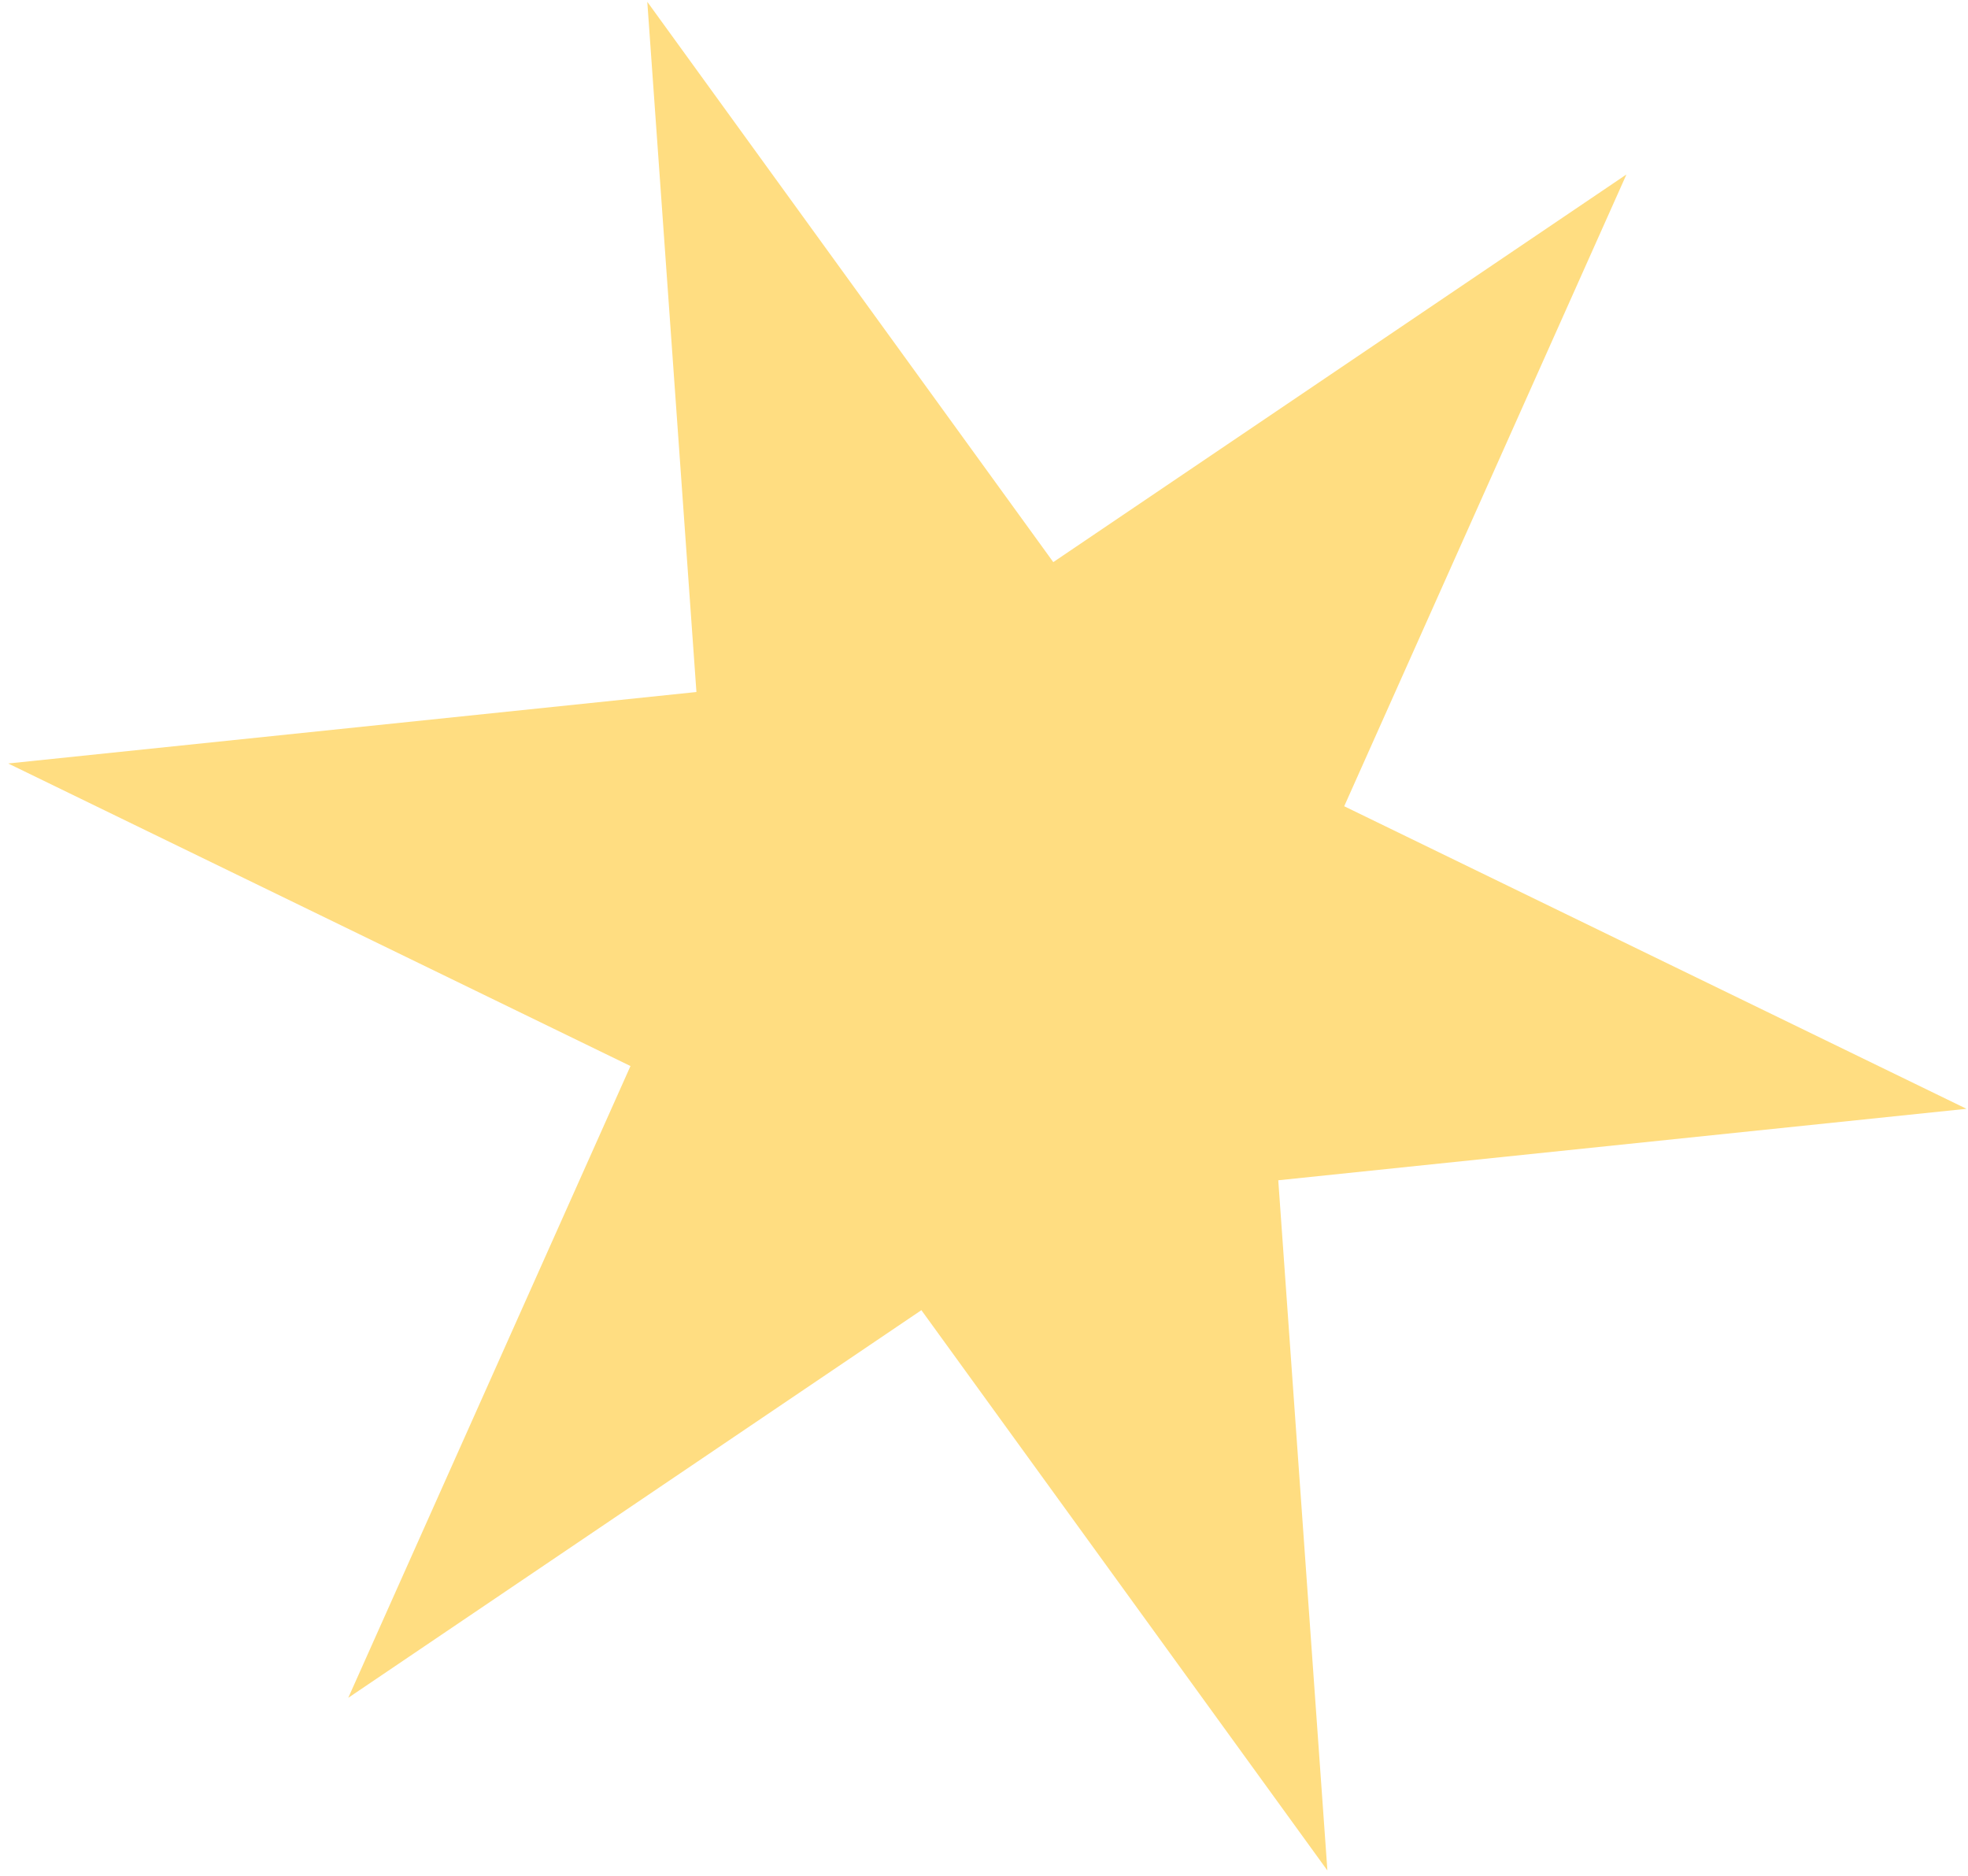 <svg width="192" height="183" viewBox="0 0 192 183" fill="none" xmlns="http://www.w3.org/2000/svg">
<path id="Star 2" d="M63.15 0.176L102.76 54.838L158.677 17.02L131.142 78.654L191.852 108.17L124.709 115.142L129.502 182.476L89.892 127.814L33.976 165.632L61.51 103.998L0.8 74.482L67.944 67.51L63.15 0.176Z" fill="#FFDD81"/>
</svg>
